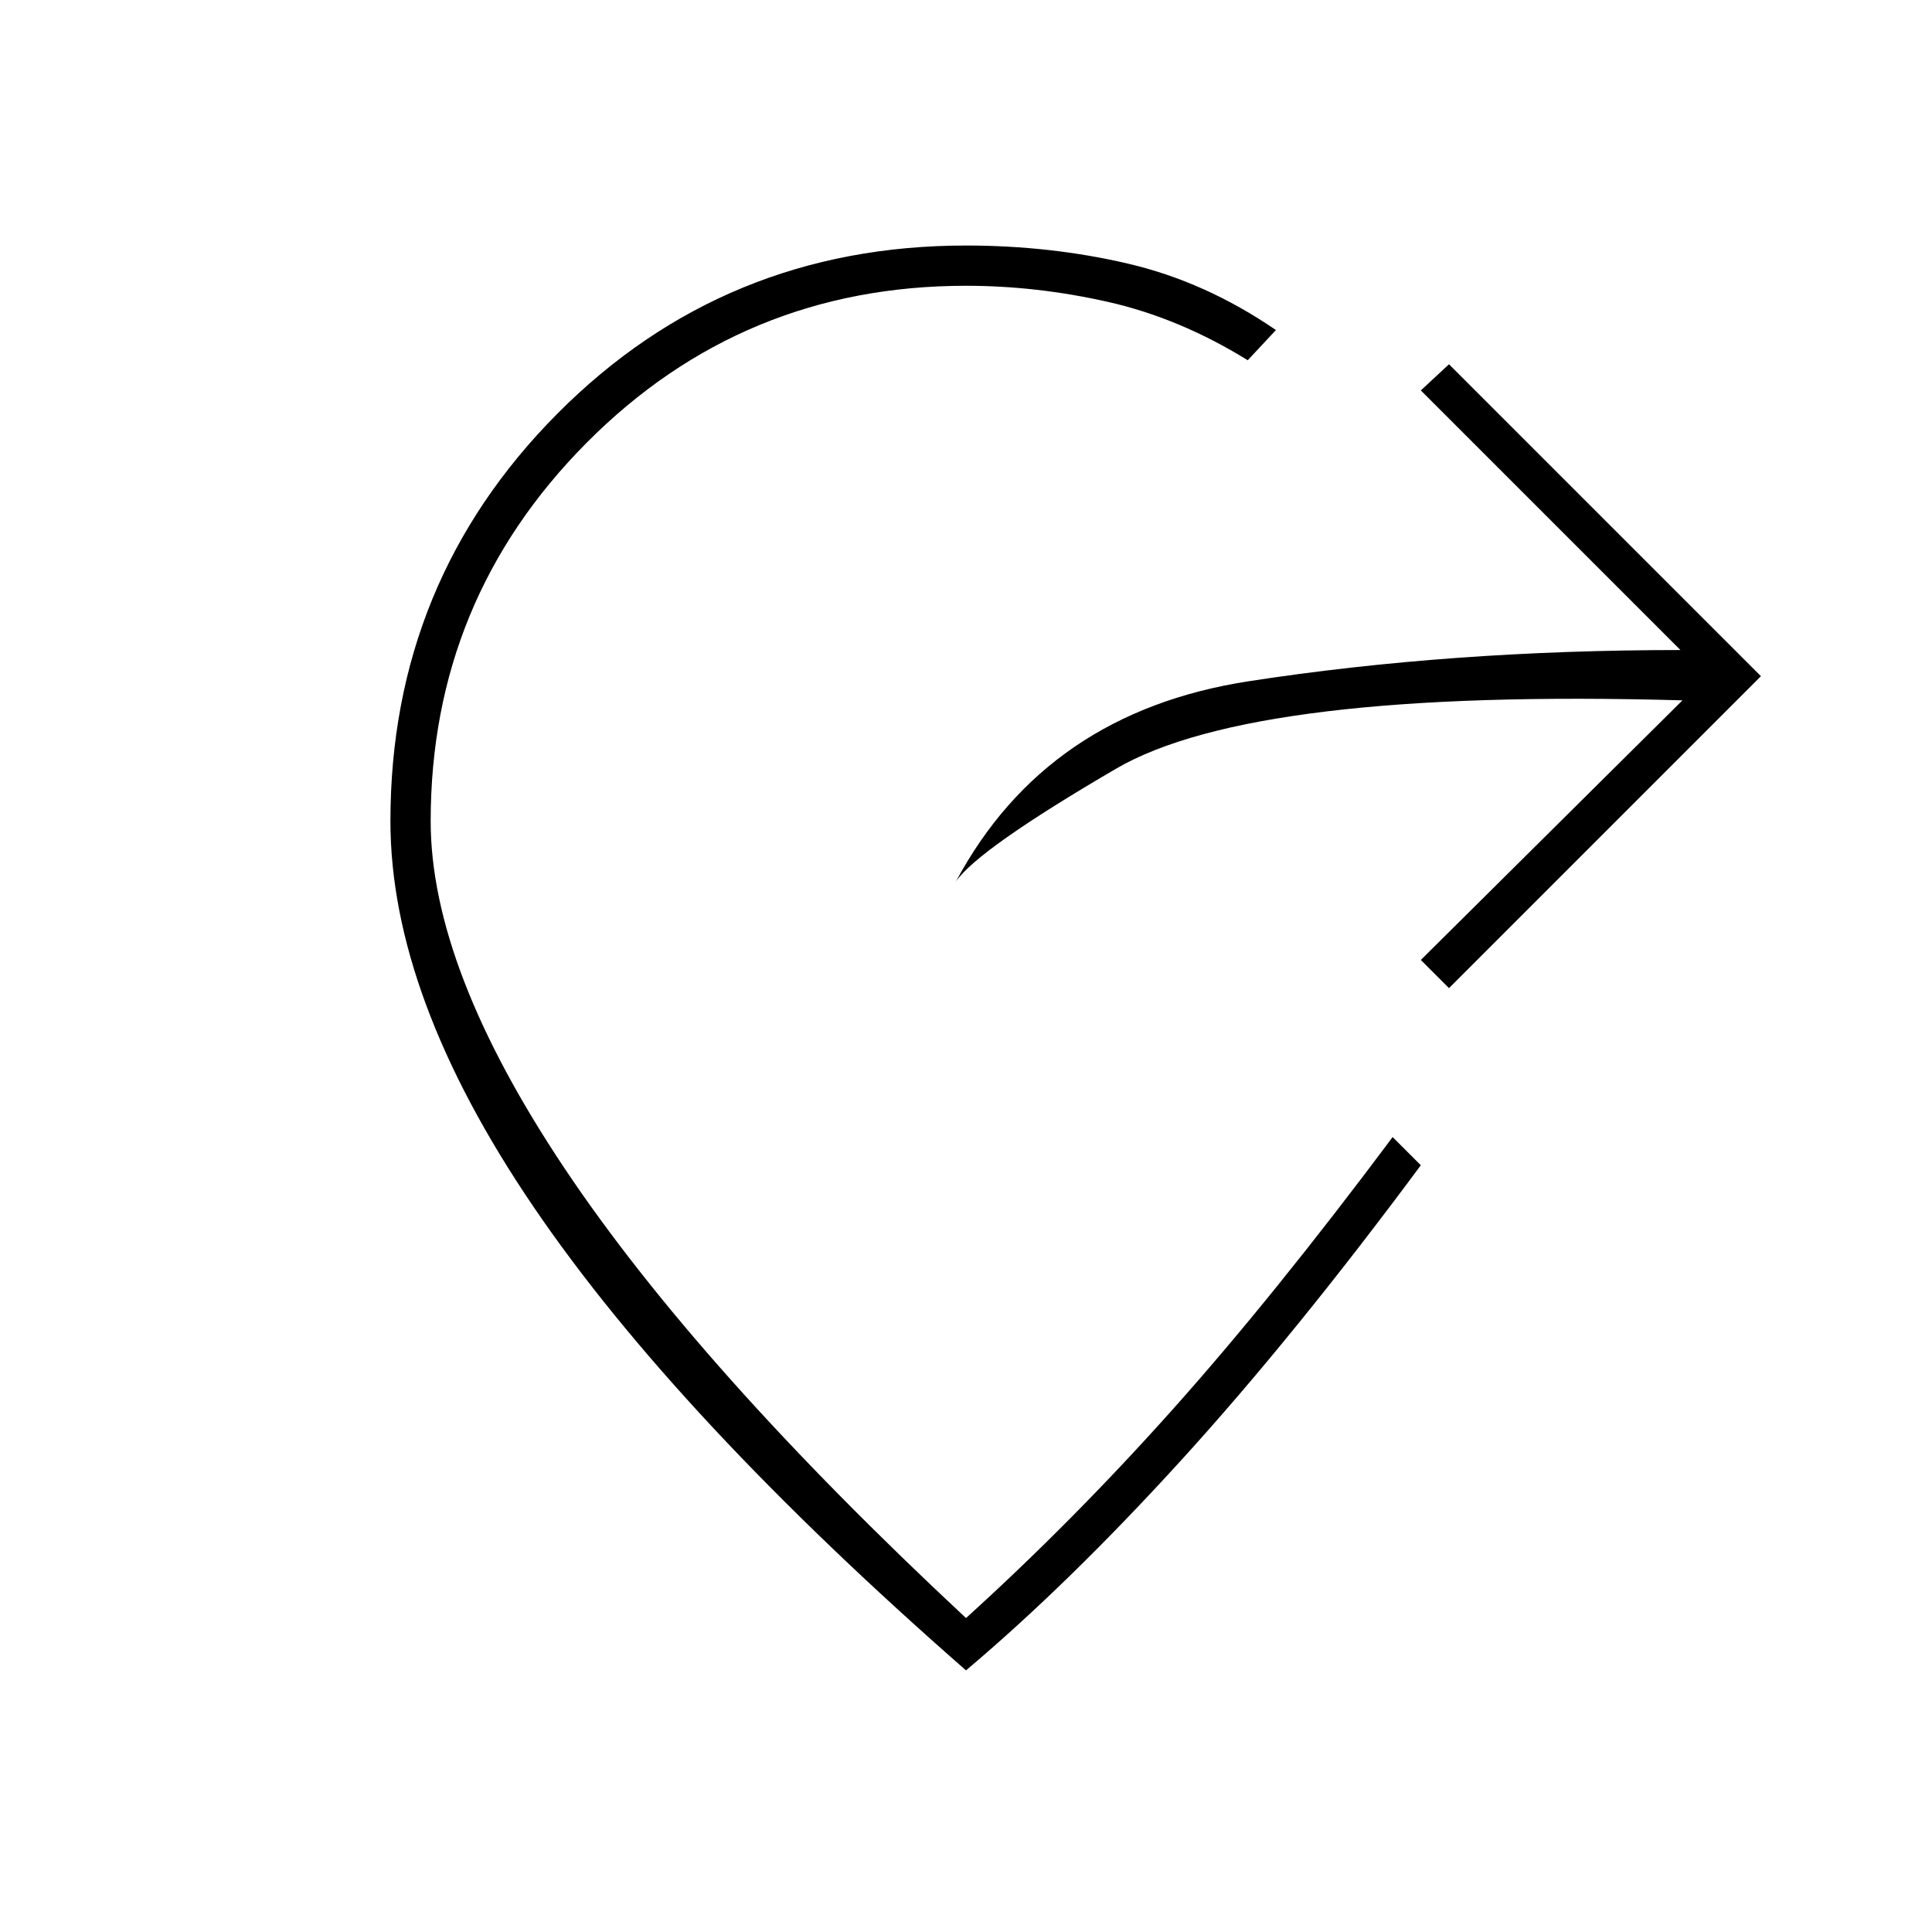 <svg xmlns="http://www.w3.org/2000/svg" height="20" viewBox="0 -960 960 960" width="20"><path d="m720-469-14-14 130-129q-213-6-281.5 34T475-522q45-84 145.5-99.5T835-637L706-766l14-13 155 155-155 155ZM480-130Q336-256 265-360.5T194-552q0-119 83-202.5T480-838q42 0 80.5 9t73.5 33l-14 15q-34-21-69.5-29t-70.5-8q-111 0-188.5 78T214-552q0 73 66.5 172.5T480-156q53-48 103-104t109-135l14 14q-63 85-119 146.5T480-130Z"/></svg>